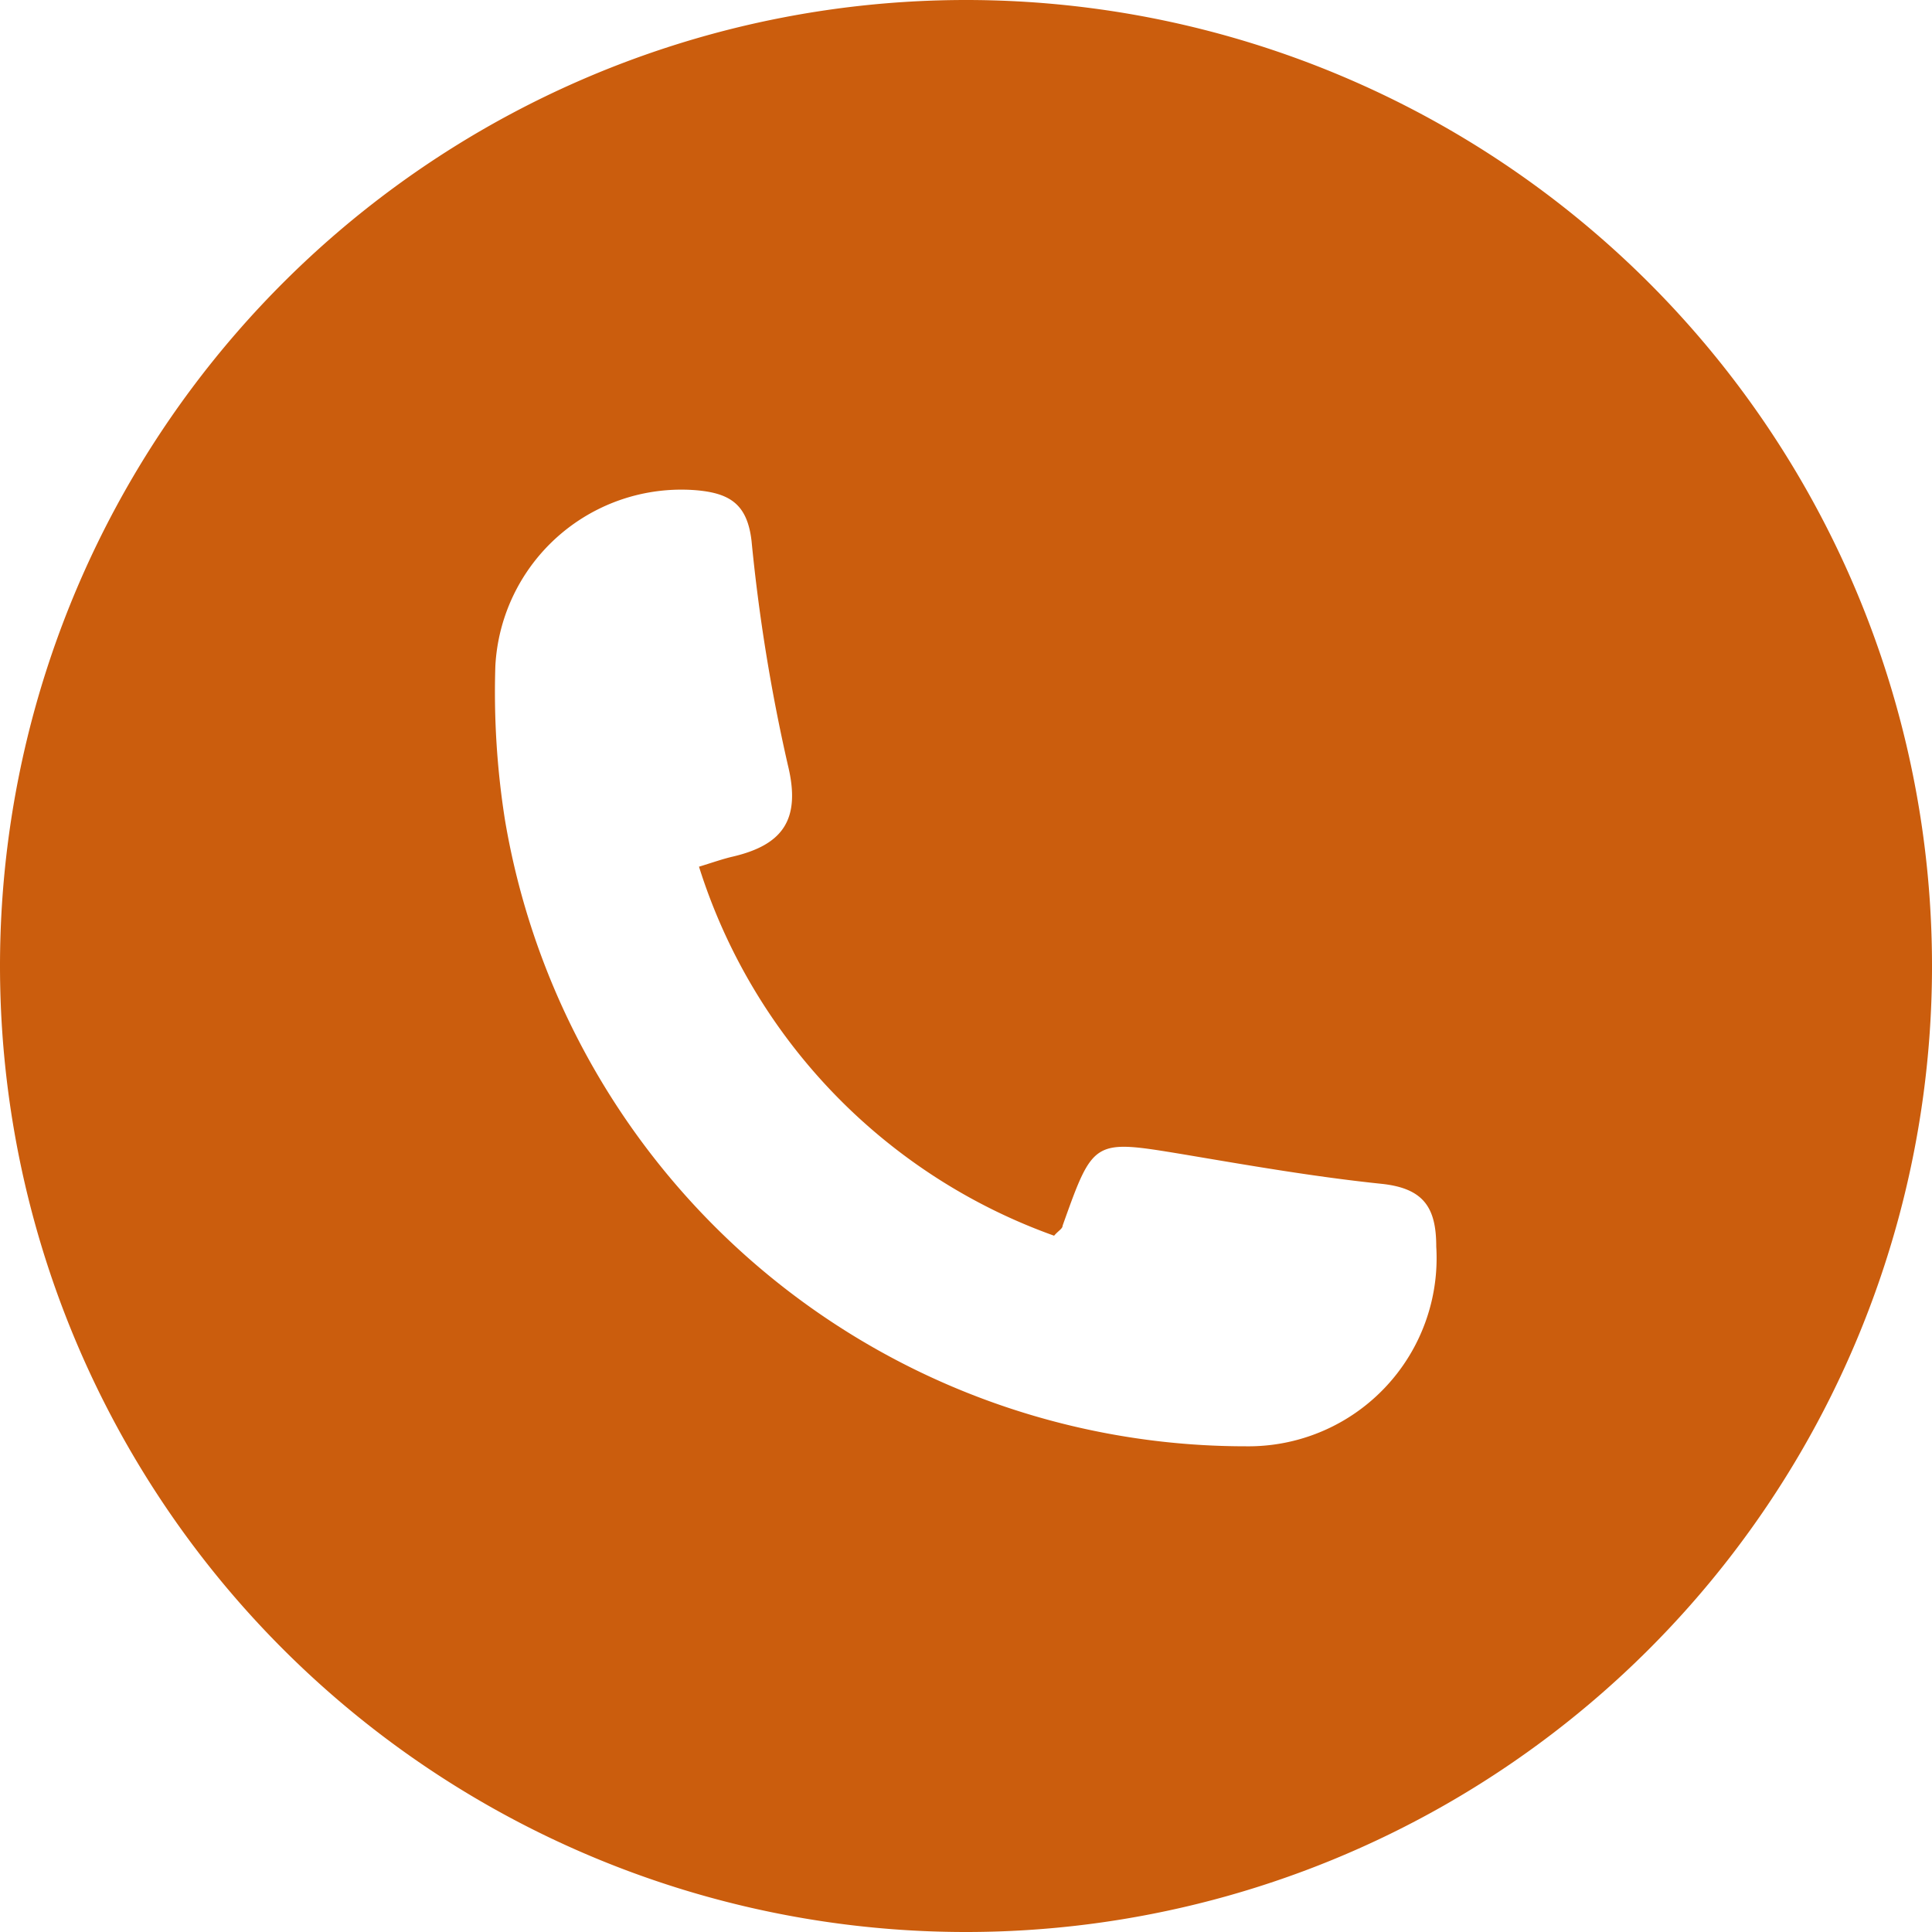 <svg xmlns="http://www.w3.org/2000/svg" viewBox="0 0 50 50"><defs><style>.cls-1{fill:#cb5d0d;}</style></defs><g id="Layer_2" data-name="Layer 2"><g id="Layer_1-2" data-name="Layer 1"><path class="cls-1" d="M24.94,50A25,25,0,1,1,50,25.1,25,25,0,0,1,24.94,50ZM18.09,22.43c.36-.11.61-.2.87-.26,1.28-.3,1.78-.94,1.43-2.37A46,46,0,0,1,19.45,14c-.11-.95-.56-1.23-1.4-1.31a4.82,4.82,0,0,0-5.23,4.54,21.19,21.19,0,0,0,.25,4,19.44,19.44,0,0,0,19.18,16.2,4.87,4.87,0,0,0,4.92-5.17c0-1-.32-1.5-1.39-1.62-1.74-.18-3.46-.48-5.18-.77-2.31-.38-2.3-.39-3.1,1.85,0,.08-.11.13-.22.26A14.89,14.89,0,0,1,18.09,22.43Z"/></g></g></svg>